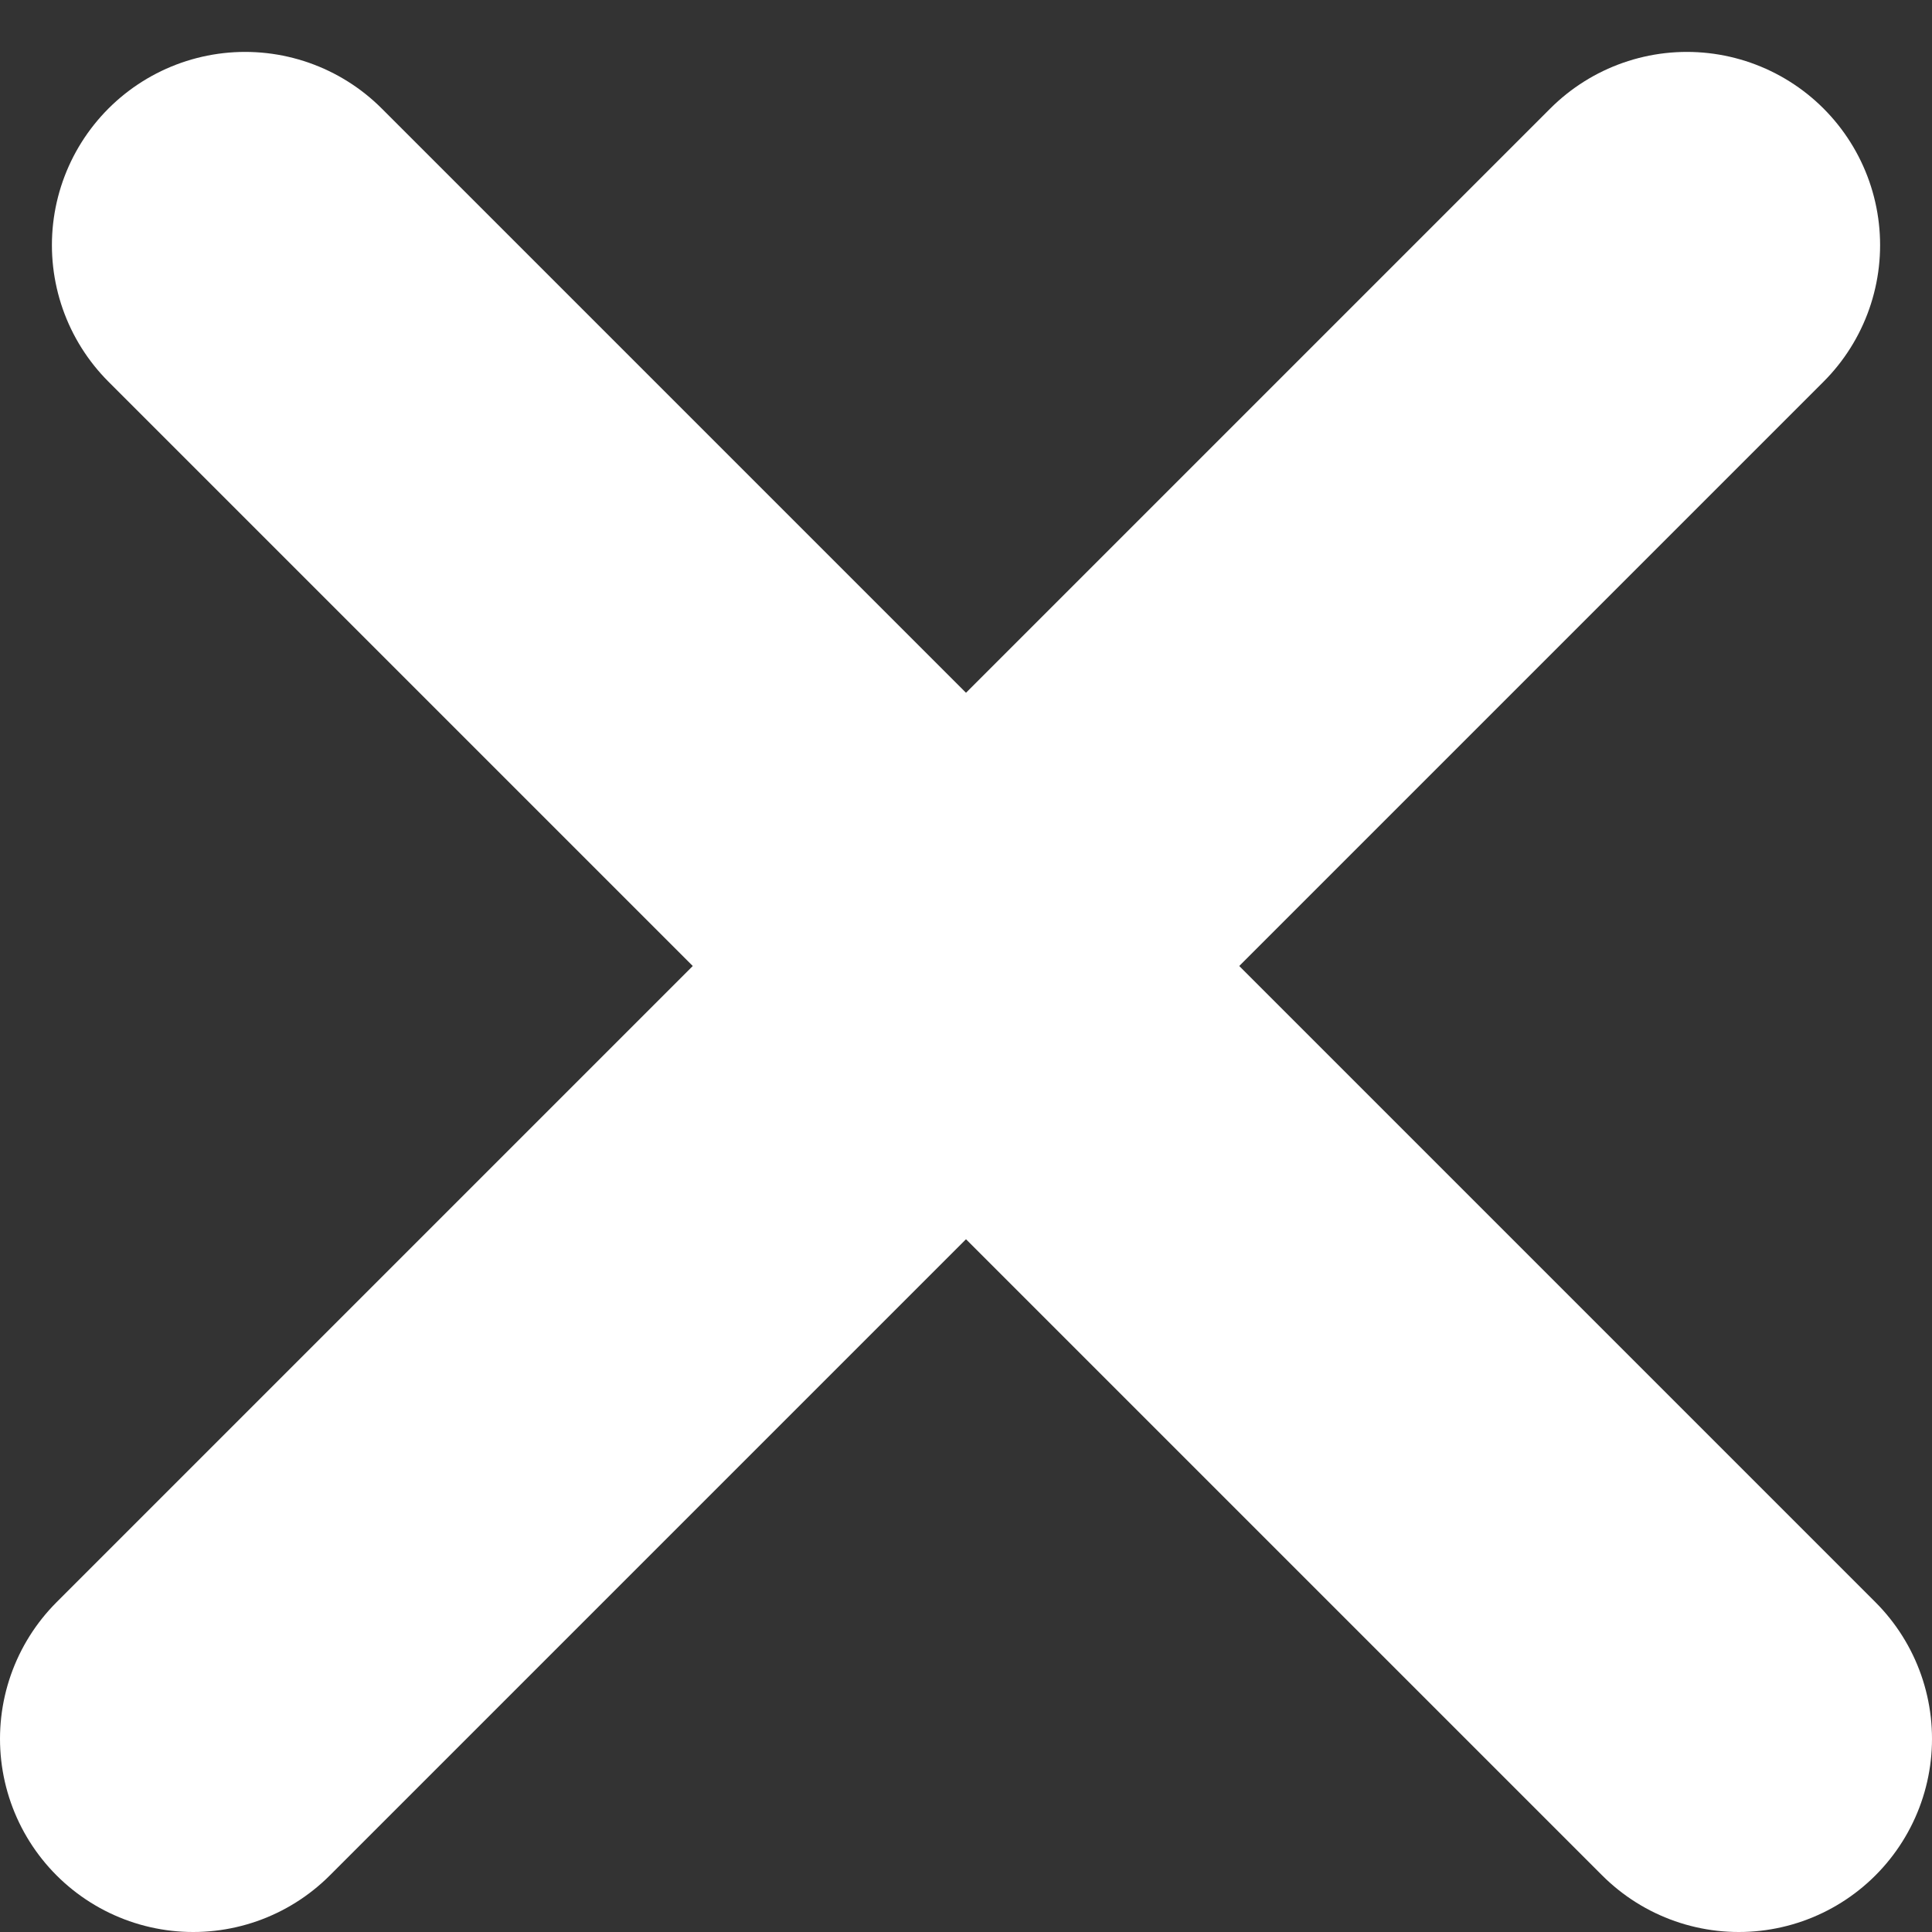 <?xml version="1.0" encoding="UTF-8"?>
<svg width="15px" height="15px" viewBox="0 0 15 15" version="1.1" xmlns="http://www.w3.org/2000/svg" xmlns:xlink="http://www.w3.org/1999/xlink">
    <rect x="0" y="0" width="15" height="15" fill="#333333" stroke="none"/>
    <!-- Generator: Sketch 42 (36781) - http://www.bohemiancoding.com/sketch -->
    <title>Group 12</title>
    <desc>Created with Sketch.</desc>
    <defs></defs>
    <g id="4.-Widget" stroke="none" stroke-width="1" fill="none" fill-rule="evenodd" stroke-linecap="round">
        <g id="4.1.0-Presale---step-1---Register" transform="translate(-929, -330)" stroke="#FFFFFF" stroke-width="3">
            <g id="Group-12" transform="translate(930, 331)">
                <path d="M0.5,12.5 L12.097,0.903" id="Line"></path>
                <path d="M0.5,12.5 L12.097,0.903" id="Line-Copy" transform="translate(6.5, 6.5) scale(-1, 1) translate(-6.5, -6.5) "></path>
            </g>
        </g>
    </g>
</svg>